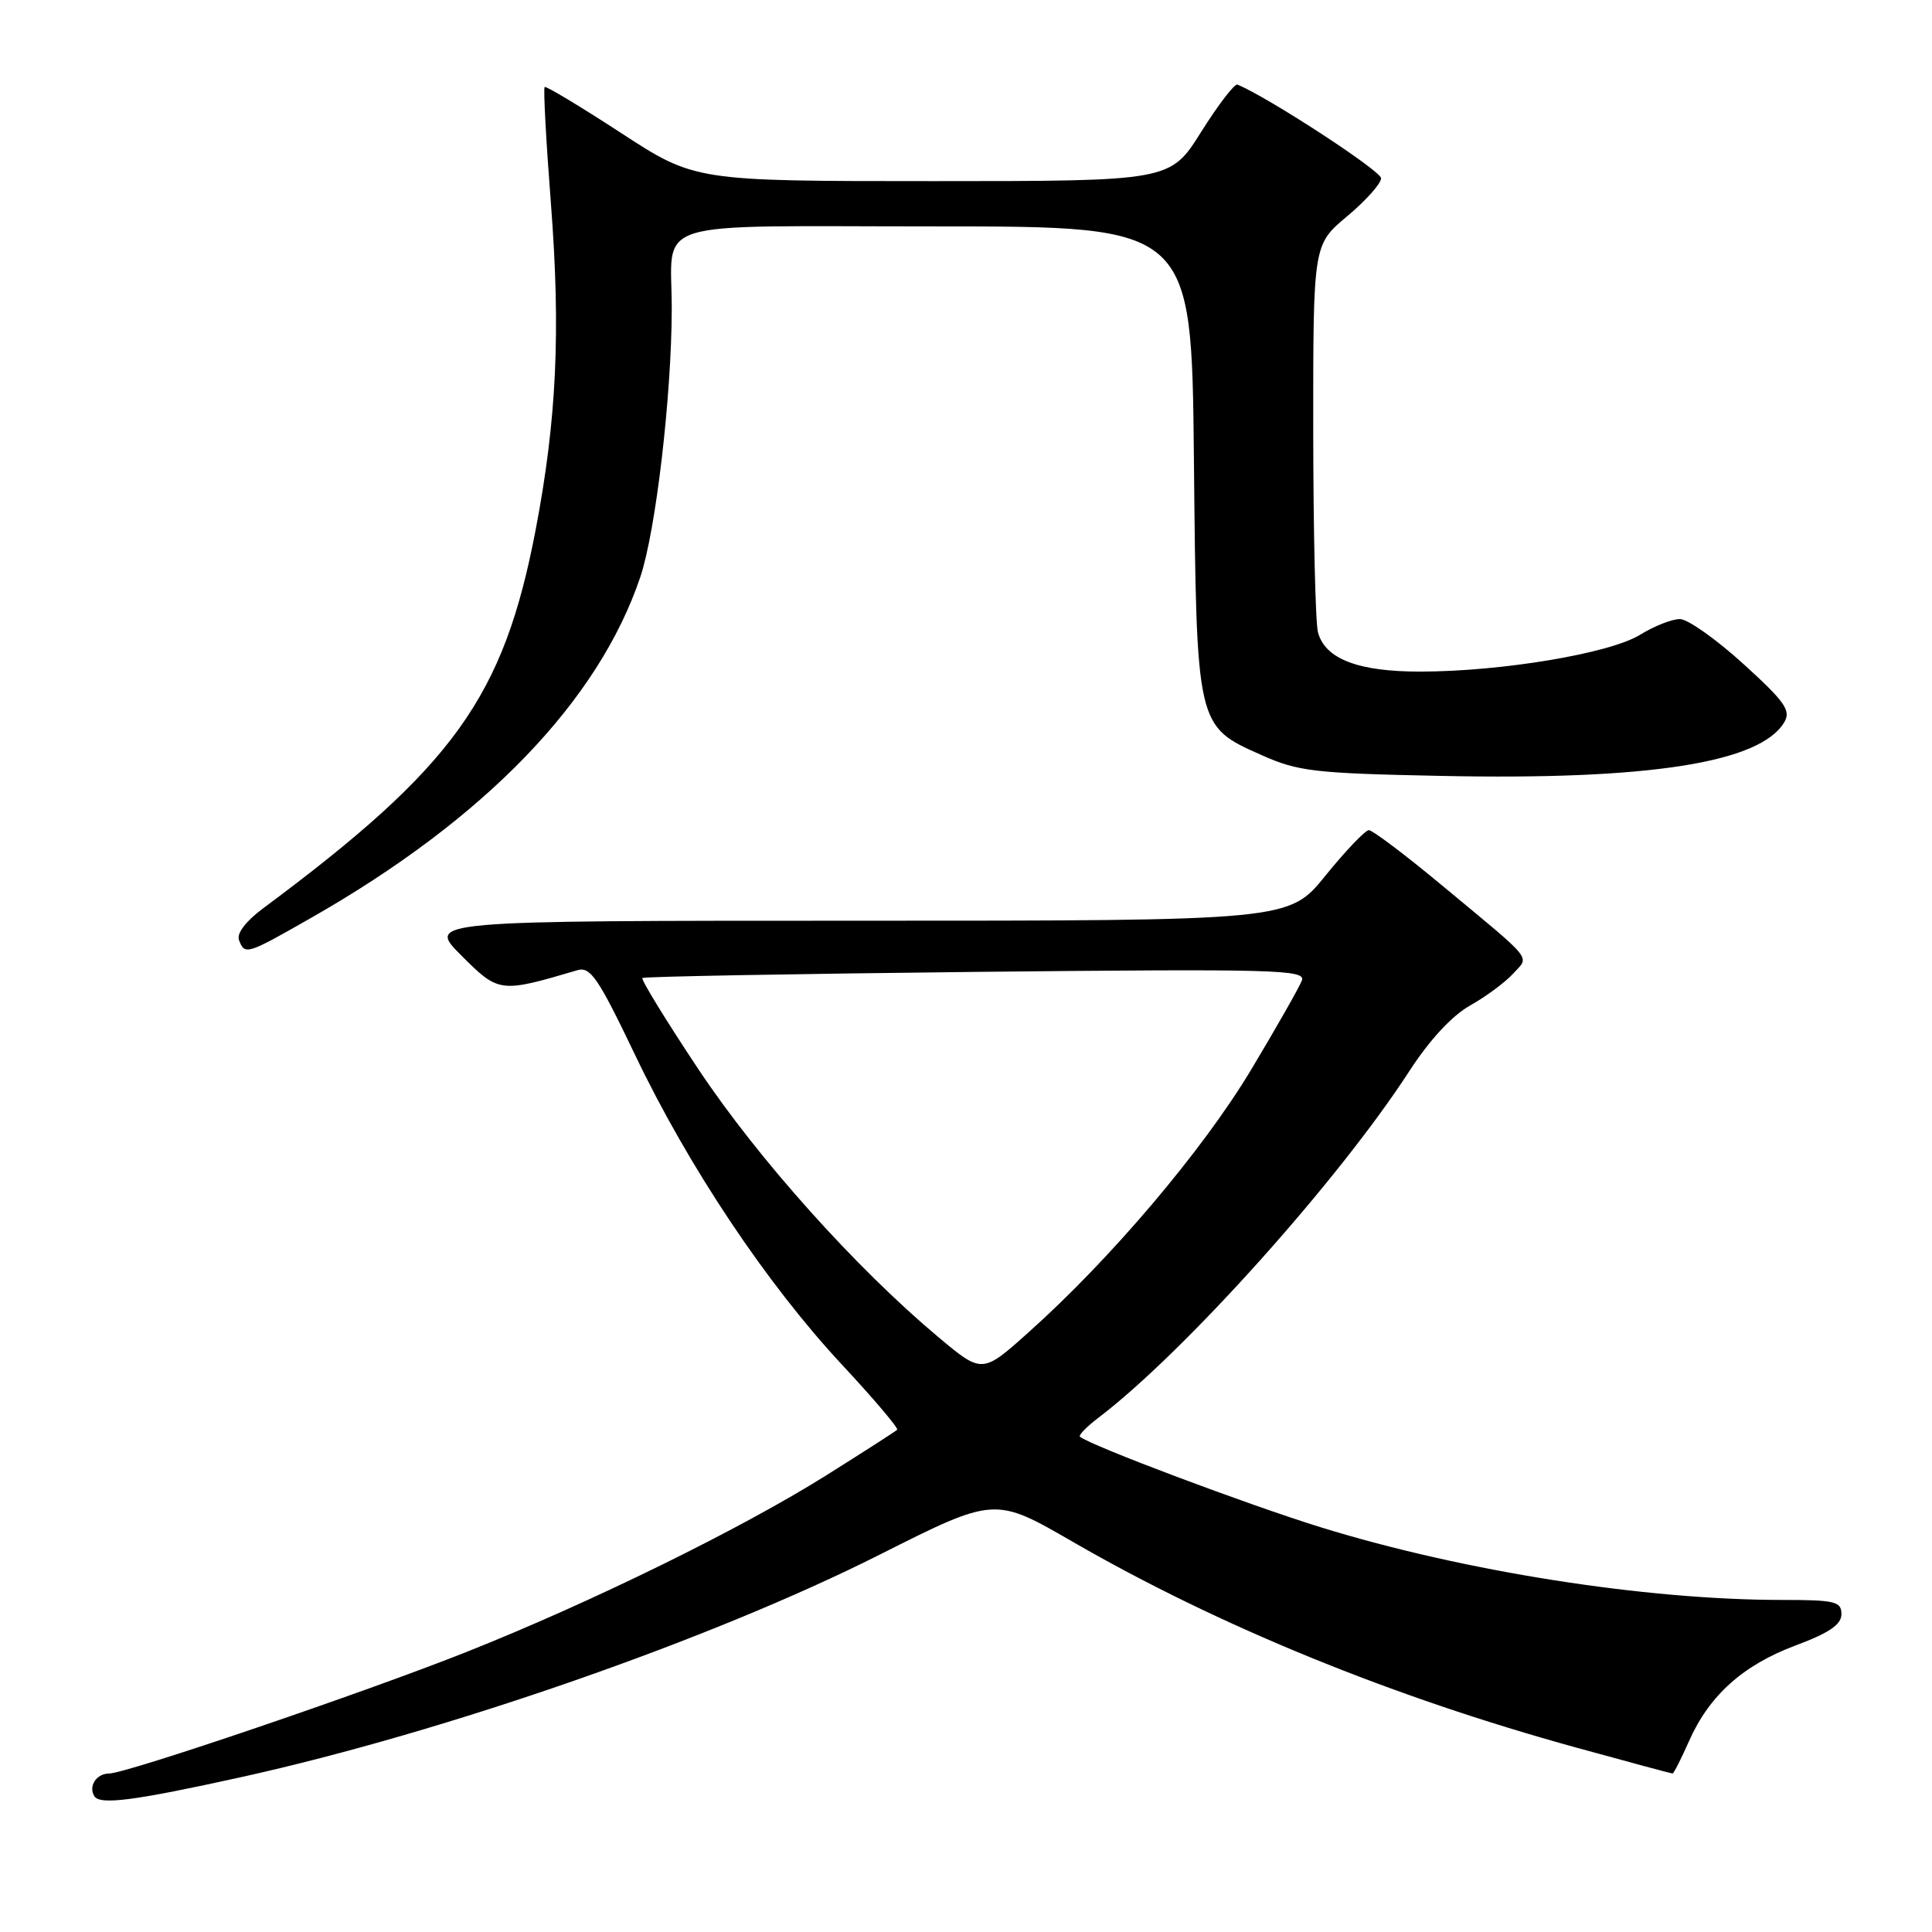 <?xml version="1.0" encoding="UTF-8" standalone="no"?>
<!DOCTYPE svg PUBLIC "-//W3C//DTD SVG 1.1//EN" "http://www.w3.org/Graphics/SVG/1.1/DTD/svg11.dtd" >
<svg xmlns="http://www.w3.org/2000/svg" xmlns:xlink="http://www.w3.org/1999/xlink" version="1.1" viewBox="0 0 256 256">
 <g >
 <path fill="currentColor"
d=" M 32.00 235.47 C 59.06 229.49 94.34 217.20 116.56 206.00 C 131.81 198.32 131.81 198.32 142.15 204.30 C 161.47 215.46 184.51 224.87 208.92 231.58 C 215.75 233.46 221.47 235.00 221.62 235.00 C 221.78 235.00 222.75 233.08 223.79 230.74 C 226.48 224.65 230.95 220.64 237.93 218.03 C 242.40 216.36 244.00 215.26 244.00 213.88 C 244.00 212.20 243.16 212.00 236.11 212.00 C 217.96 212.00 193.85 208.20 175.00 202.37 C 165.33 199.38 144.45 191.53 143.10 190.37 C 142.88 190.18 144.00 189.03 145.60 187.82 C 156.99 179.13 177.34 156.44 186.75 141.92 C 189.42 137.80 192.40 134.58 194.80 133.23 C 196.89 132.06 199.45 130.16 200.49 129.02 C 202.67 126.60 203.53 127.66 190.88 117.16 C 186.14 113.22 181.86 110.00 181.38 110.00 C 180.90 110.01 178.32 112.71 175.65 116.00 C 170.81 122.00 170.81 122.00 113.67 122.00 C 56.53 122.00 56.53 122.00 61.13 126.61 C 66.10 131.57 66.24 131.59 76.50 128.56 C 78.23 128.05 79.25 129.54 84.14 139.76 C 91.24 154.62 101.58 170.10 111.53 180.79 C 115.78 185.35 119.08 189.25 118.88 189.45 C 118.67 189.66 114.45 192.37 109.50 195.48 C 98.24 202.55 78.37 212.31 61.82 218.89 C 48.40 224.23 16.72 235.00 14.46 235.00 C 12.78 235.00 11.68 236.68 12.50 238.00 C 13.24 239.20 17.77 238.61 32.00 235.47 Z  M 41.21 121.63 C 64.24 108.51 79.31 92.90 84.85 76.44 C 86.89 70.36 88.98 52.60 89.01 41.00 C 89.04 28.80 85.21 30.00 124.06 30.00 C 157.89 30.00 157.89 30.00 158.20 60.75 C 158.55 96.44 158.49 96.19 167.20 100.07 C 172.01 102.22 174.19 102.47 190.87 102.81 C 218.45 103.39 233.26 101.07 236.43 95.69 C 237.34 94.15 236.52 92.98 231.00 87.97 C 227.43 84.72 223.65 82.05 222.62 82.03 C 221.58 82.01 219.20 82.95 217.32 84.11 C 213.33 86.58 198.99 88.98 188.20 88.99 C 179.98 89.00 175.59 87.32 174.64 83.79 C 174.30 82.53 174.02 70.46 174.01 56.96 C 174.00 32.42 174.00 32.42 178.50 28.66 C 180.98 26.59 183.00 24.32 183.00 23.62 C 183.00 22.64 168.06 12.90 163.97 11.21 C 163.59 11.05 161.43 13.87 159.17 17.46 C 155.07 24.00 155.07 24.00 123.58 24.00 C 92.09 24.00 92.09 24.00 82.29 17.62 C 76.91 14.11 72.35 11.37 72.17 11.53 C 71.98 11.70 72.36 18.71 73.01 27.11 C 74.30 43.91 73.76 55.56 71.01 70.03 C 66.75 92.41 60.18 101.55 34.81 120.40 C 32.55 122.09 31.33 123.70 31.67 124.57 C 32.44 126.58 32.66 126.51 41.21 121.63 Z  M 124.32 177.16 C 113.39 168.00 100.47 153.58 92.57 141.72 C 88.26 135.24 84.91 129.78 85.12 129.59 C 85.33 129.40 105.21 129.04 129.29 128.78 C 168.98 128.37 173.03 128.48 172.51 129.91 C 172.18 130.79 169.14 136.14 165.74 141.81 C 159.35 152.44 147.17 166.82 136.32 176.51 C 130.15 182.04 130.15 182.04 124.32 177.16 Z "/>
</g>
</svg>